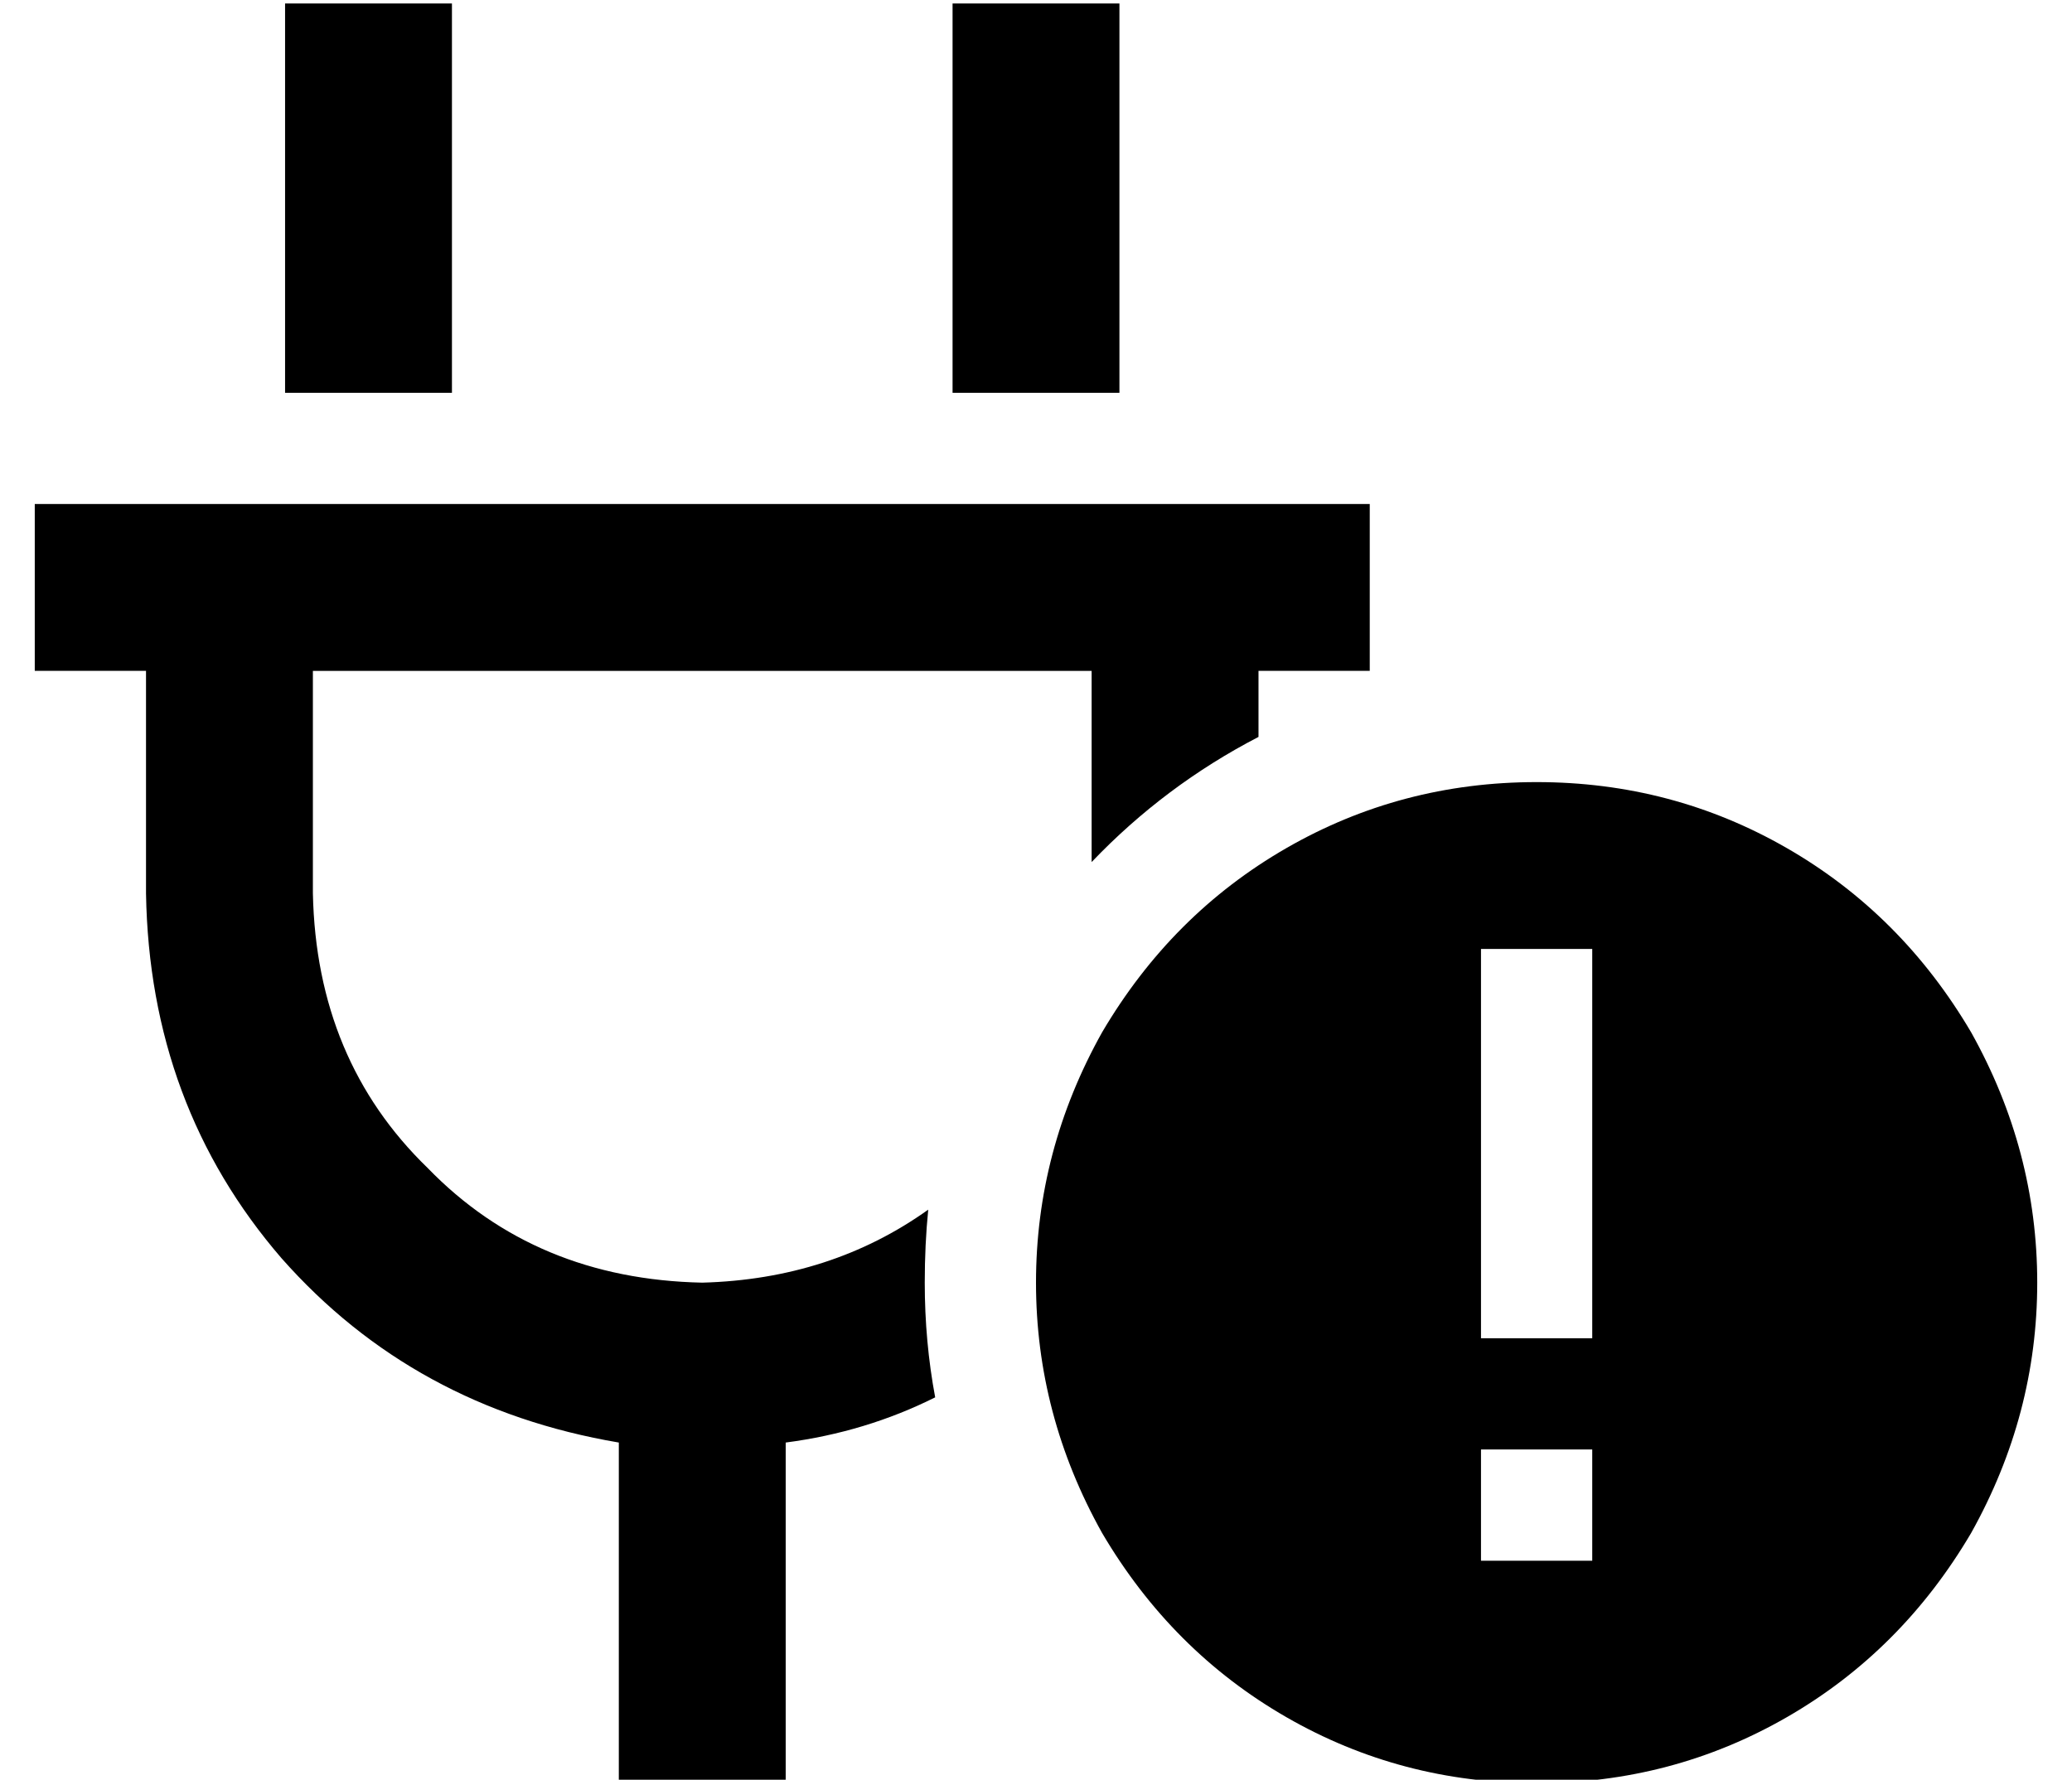 <?xml version="1.0" standalone="no"?>
<!DOCTYPE svg PUBLIC "-//W3C//DTD SVG 1.1//EN" "http://www.w3.org/Graphics/SVG/1.1/DTD/svg11.dtd" >
<svg xmlns="http://www.w3.org/2000/svg" xmlns:xlink="http://www.w3.org/1999/xlink" version="1.1" viewBox="-10 -40 596 512">
   <path fill="currentColor"
d="M120 -15v-24v24v-24h-48v0v24v0v88v0h48v0v-88v0zM312 -15v-24v24v-24h-48v0v24v0v88v0h48v0v-88v0zM24 105h-24h24h-24v48v0h24h8v64v0q1 61 39 105q38 43 97 53v98v0h48v0v-98v0q23 -3 43 -13q-3 -16 -3 -33q0 -11 1 -21q-28 20 -65 21q-48 -1 -79 -33q-32 -31 -33 -79
v-64v0h224v0v55v0q21 -22 48 -36v-19v0h8h24v-48v0h-24h-336zM432 473q39 0 72 -19v0v0q33 -19 53 -53q19 -34 19 -72t-19 -72q-20 -34 -53 -53t-72 -19t-72 19t-53 53q-19 34 -19 72t19 72q20 34 53 53t72 19v0zM448 409h-32h32h-32v-32v0h32v0v32v0zM448 233v16v-16v16v80
v0v16v0h-32v0v-16v0v-80v0v-16v0h32v0z" />
</svg>

